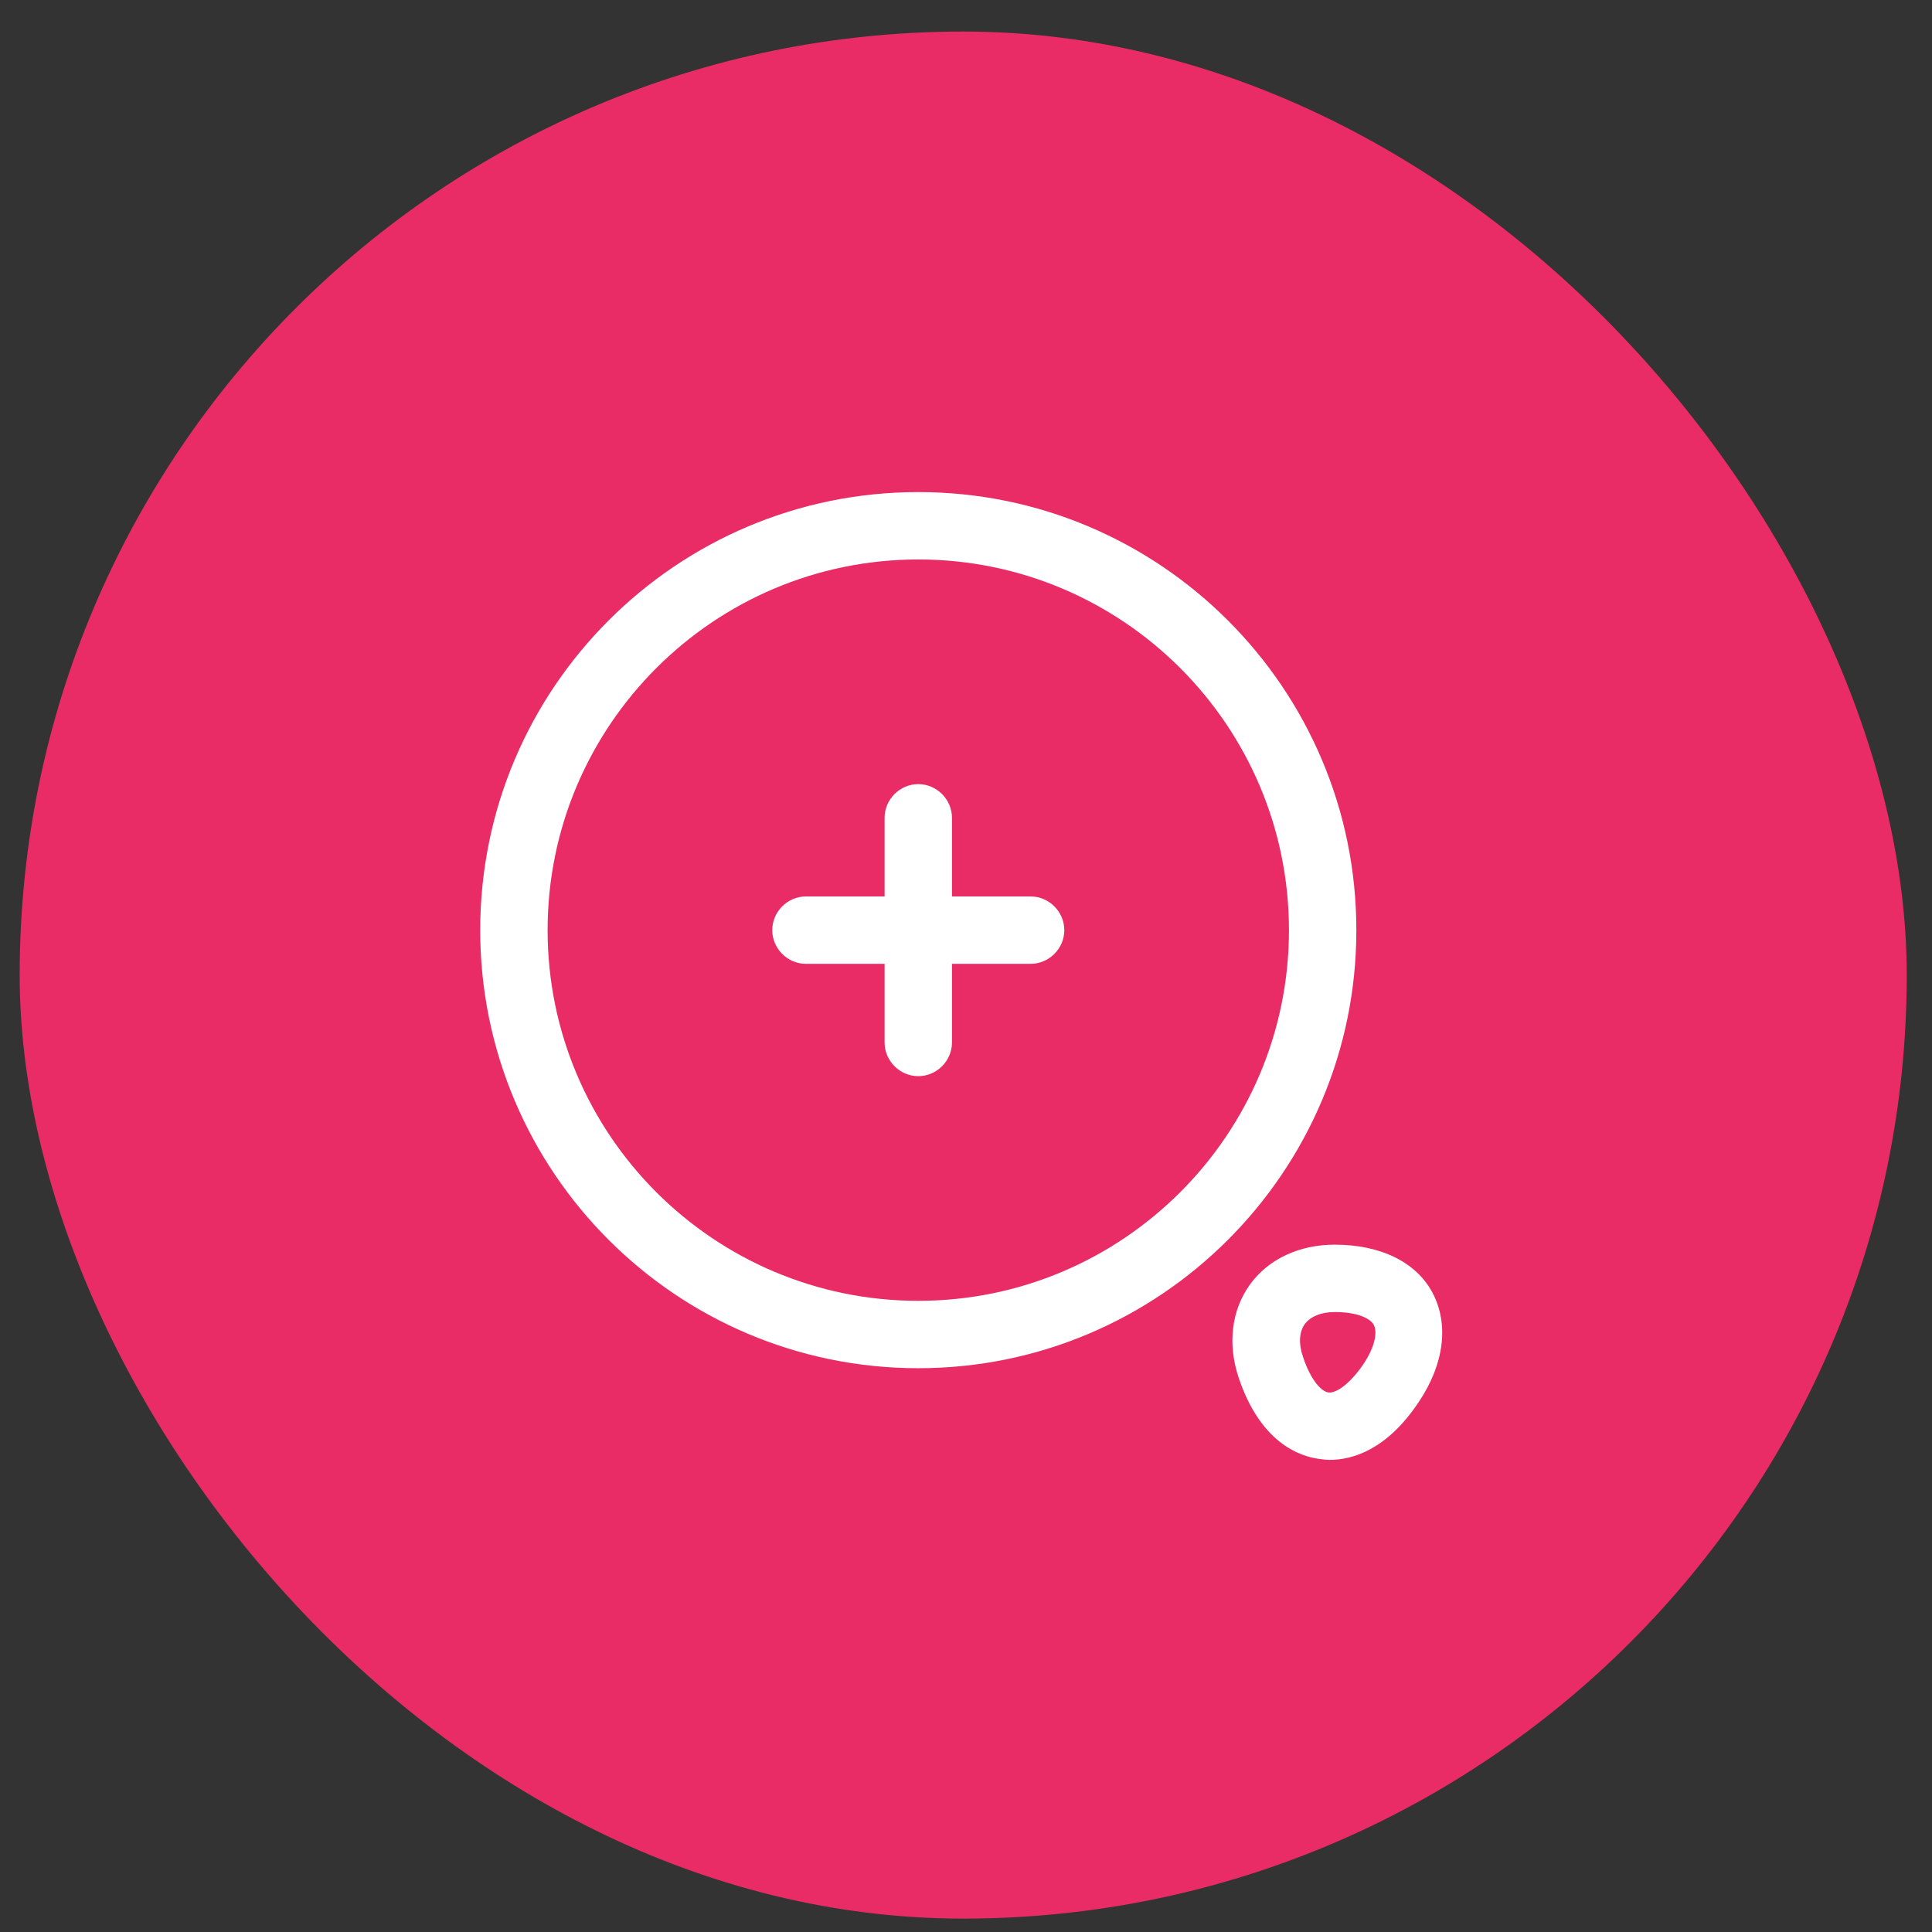 <svg width="43" height="43" viewBox="0 0 43 43" fill="none" xmlns="http://www.w3.org/2000/svg">
<rect x="0" y="0" width="43" height="43" fill="#333333" stroke="none"/>
<rect x="0.438" y="0.702" width="42" height="42" rx="21" fill="#E92B66"/>
<path d="M20.438 30.452C15.057 30.452 10.688 26.082 10.688 20.702C10.688 15.322 15.057 10.952 20.438 10.952C25.817 10.952 30.188 15.322 30.188 20.702C30.188 26.082 25.817 30.452 20.438 30.452ZM20.438 12.452C15.887 12.452 12.188 16.152 12.188 20.702C12.188 25.252 15.887 28.952 20.438 28.952C24.988 28.952 28.688 25.252 28.688 20.702C28.688 16.152 24.988 12.452 20.438 12.452Z" fill="white"/>
<path d="M22.938 21.452H17.938C17.527 21.452 17.188 21.112 17.188 20.702C17.188 20.292 17.527 19.952 17.938 19.952H22.938C23.348 19.952 23.688 20.292 23.688 20.702C23.688 21.112 23.348 21.452 22.938 21.452Z" fill="white"/>
<path d="M20.438 23.952C20.027 23.952 19.688 23.612 19.688 23.202V18.202C19.688 17.792 20.027 17.452 20.438 17.452C20.848 17.452 21.188 17.792 21.188 18.202V23.202C21.188 23.612 20.848 23.952 20.438 23.952Z" fill="white"/>
<path d="M29.598 32.492C29.518 32.492 29.438 32.482 29.368 32.472C28.898 32.412 28.048 32.092 27.568 30.662C27.318 29.912 27.408 29.162 27.818 28.592C28.228 28.022 28.918 27.702 29.708 27.702C30.728 27.702 31.528 28.092 31.888 28.782C32.248 29.472 32.148 30.352 31.578 31.202C30.868 32.272 30.098 32.492 29.598 32.492ZM28.998 30.192C29.168 30.712 29.408 30.972 29.568 30.992C29.728 31.012 30.028 30.822 30.338 30.372C30.628 29.942 30.648 29.632 30.578 29.492C30.508 29.352 30.228 29.202 29.708 29.202C29.398 29.202 29.168 29.302 29.038 29.472C28.918 29.642 28.898 29.902 28.998 30.192Z" fill="white"/>
</svg>
